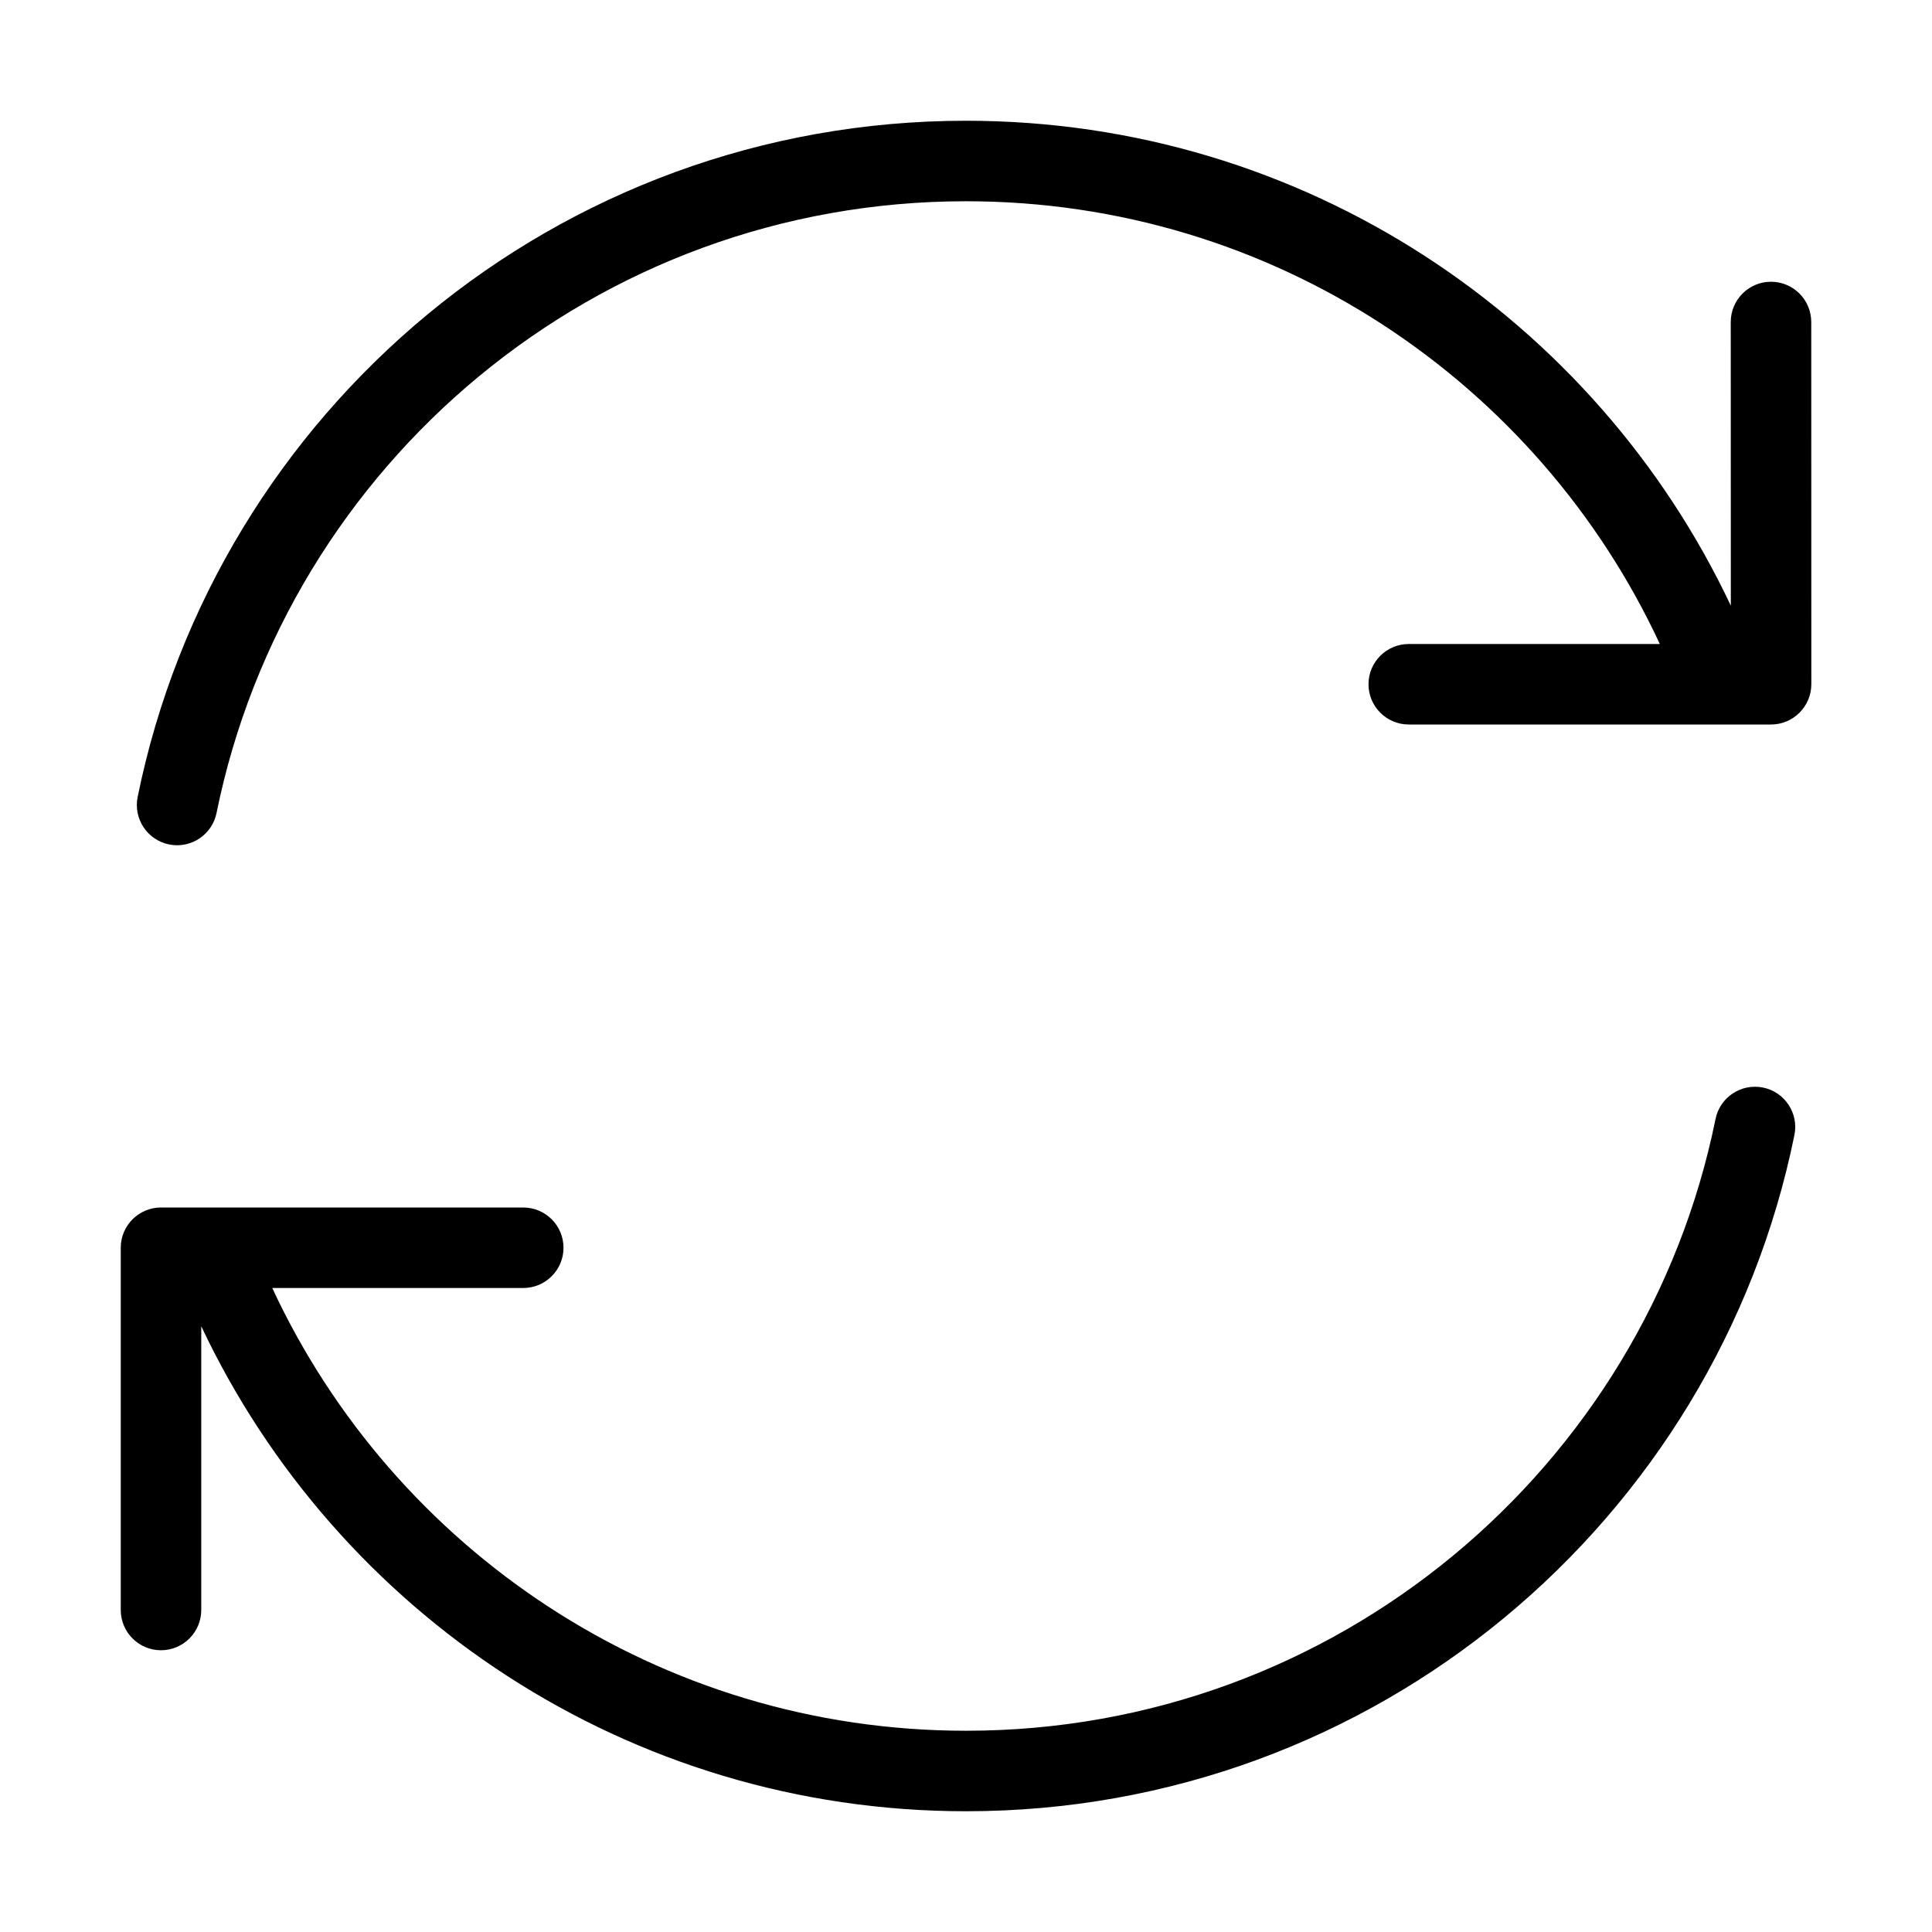 <svg width="24" height="24" viewBox="0 0 24 24" fill="none" xmlns="http://www.w3.org/2000/svg">
<path d="M12.001 21.5C16.596 21.5 20.431 18.236 21.311 13.9C21.366 13.63 21.63 13.455 21.901 13.51C22.171 13.565 22.346 13.829 22.291 14.099C21.318 18.892 17.081 22.5 12.001 22.5C7.802 22.5 4.18 20.035 2.5 16.475L2.5 20C2.5 20.276 2.276 20.5 2 20.5C1.724 20.5 1.5 20.276 1.5 20L1.5 15.5C1.5 15.224 1.724 15 2 15H2.619C2.627 15 2.634 15 2.642 15H6.5C6.776 15 7 15.224 7 15.5C7 15.776 6.776 16 6.5 16H3.382C4.892 19.248 8.184 21.5 12.001 21.5Z" fill="#000"/>
<path d="M2.69 10.099C3.57 5.763 7.404 2.5 12 2.5C15.817 2.5 19.109 4.751 20.619 8L17.5 8C17.224 8 17 8.224 17 8.5C17 8.776 17.224 9 17.5 9L21.359 9C21.366 9 21.374 9 21.382 9H22.001C22.134 9 22.261 8.947 22.354 8.853C22.448 8.76 22.501 8.632 22.501 8.5L22.5 4C22.5 3.724 22.276 3.5 22 3.5C21.724 3.5 21.5 3.724 21.5 4L21.501 7.524C19.821 3.964 16.199 1.5 12 1.5C6.919 1.5 2.683 5.107 1.71 9.9C1.655 10.171 1.83 10.435 2.1 10.49C2.371 10.545 2.635 10.37 2.69 10.099Z" fill="#000"/>
</svg>
